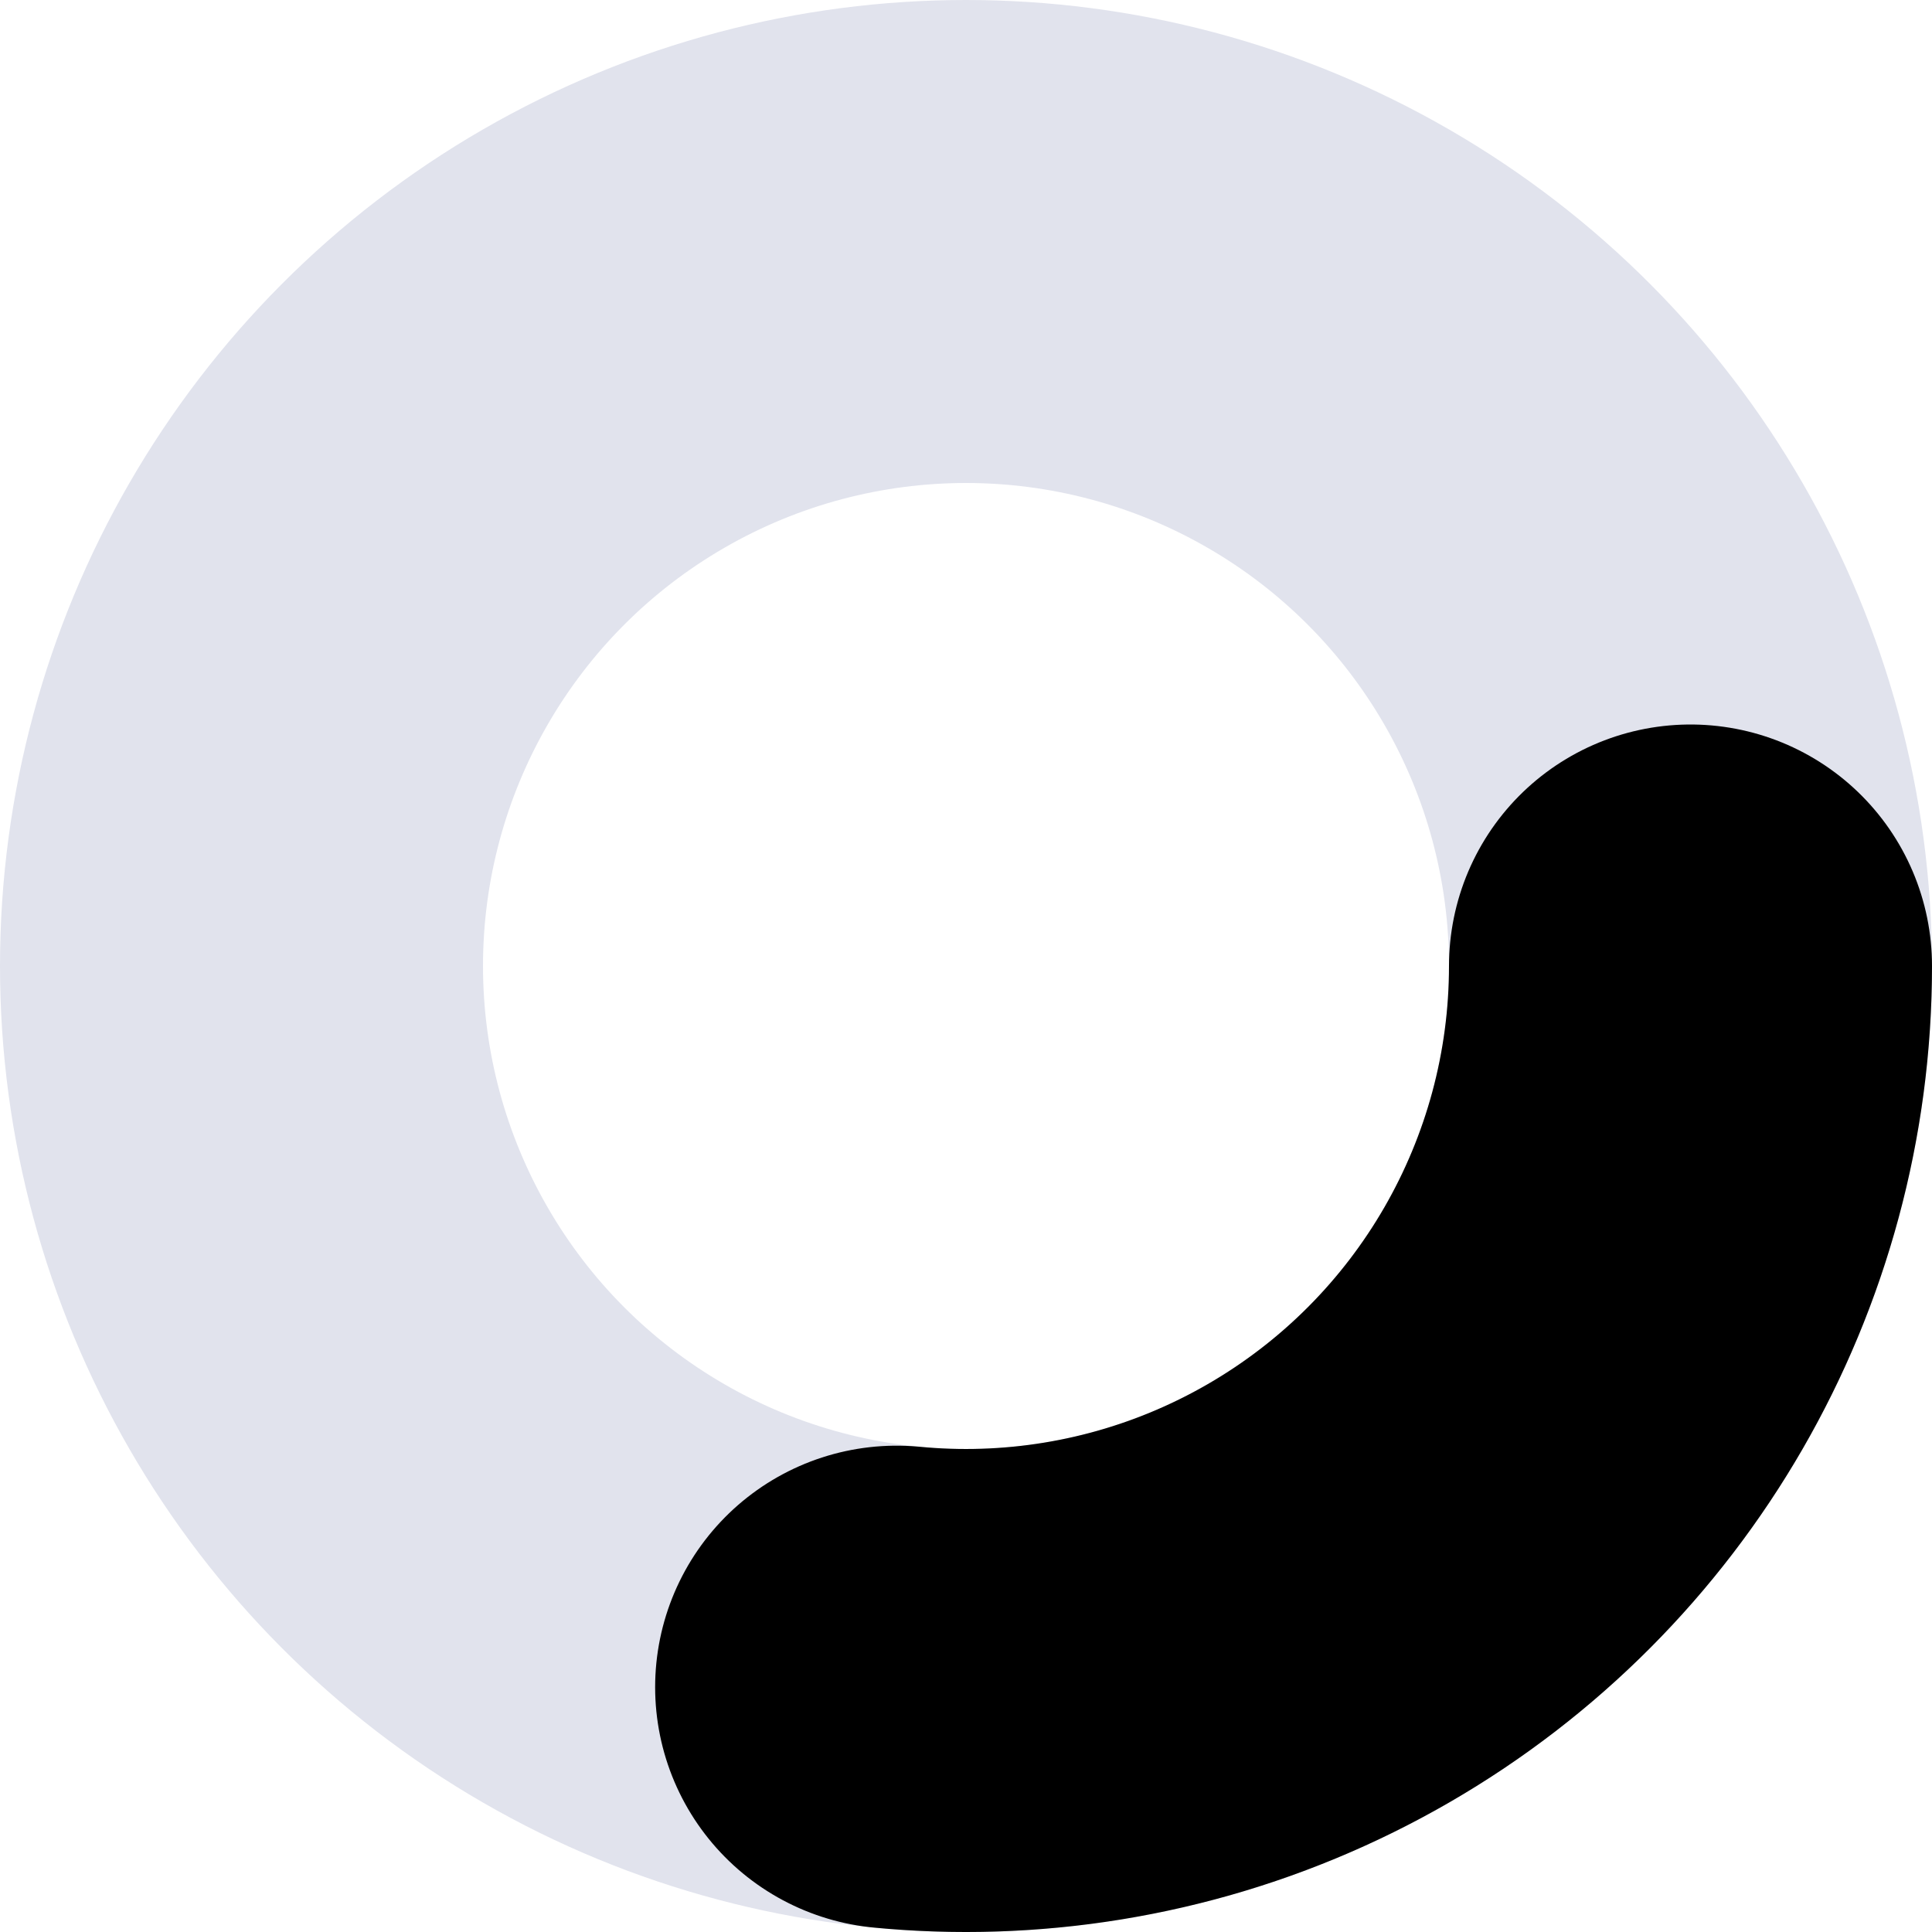 <svg viewBox="0 0 8 8" fill="none"
  xmlns="http://www.w3.org/2000/svg">
  <circle cx="4" cy="4" r="3" stroke="#E1E3ED" stroke-width="2" stroke-linecap="round" stroke-linejoin="round" class="icon-light"/>
  <circle cx="4" cy="4" r="3" stroke="currentColor" stroke-width="2" stroke-dasharray="5 14" stroke-linecap="round" stroke-linejoin="round" class="icon-dark">
    <animate attributeName="stroke-dashoffset" values="18.3;0" dur="1s" repeatCount="indefinite" />
  </circle>
</svg>

